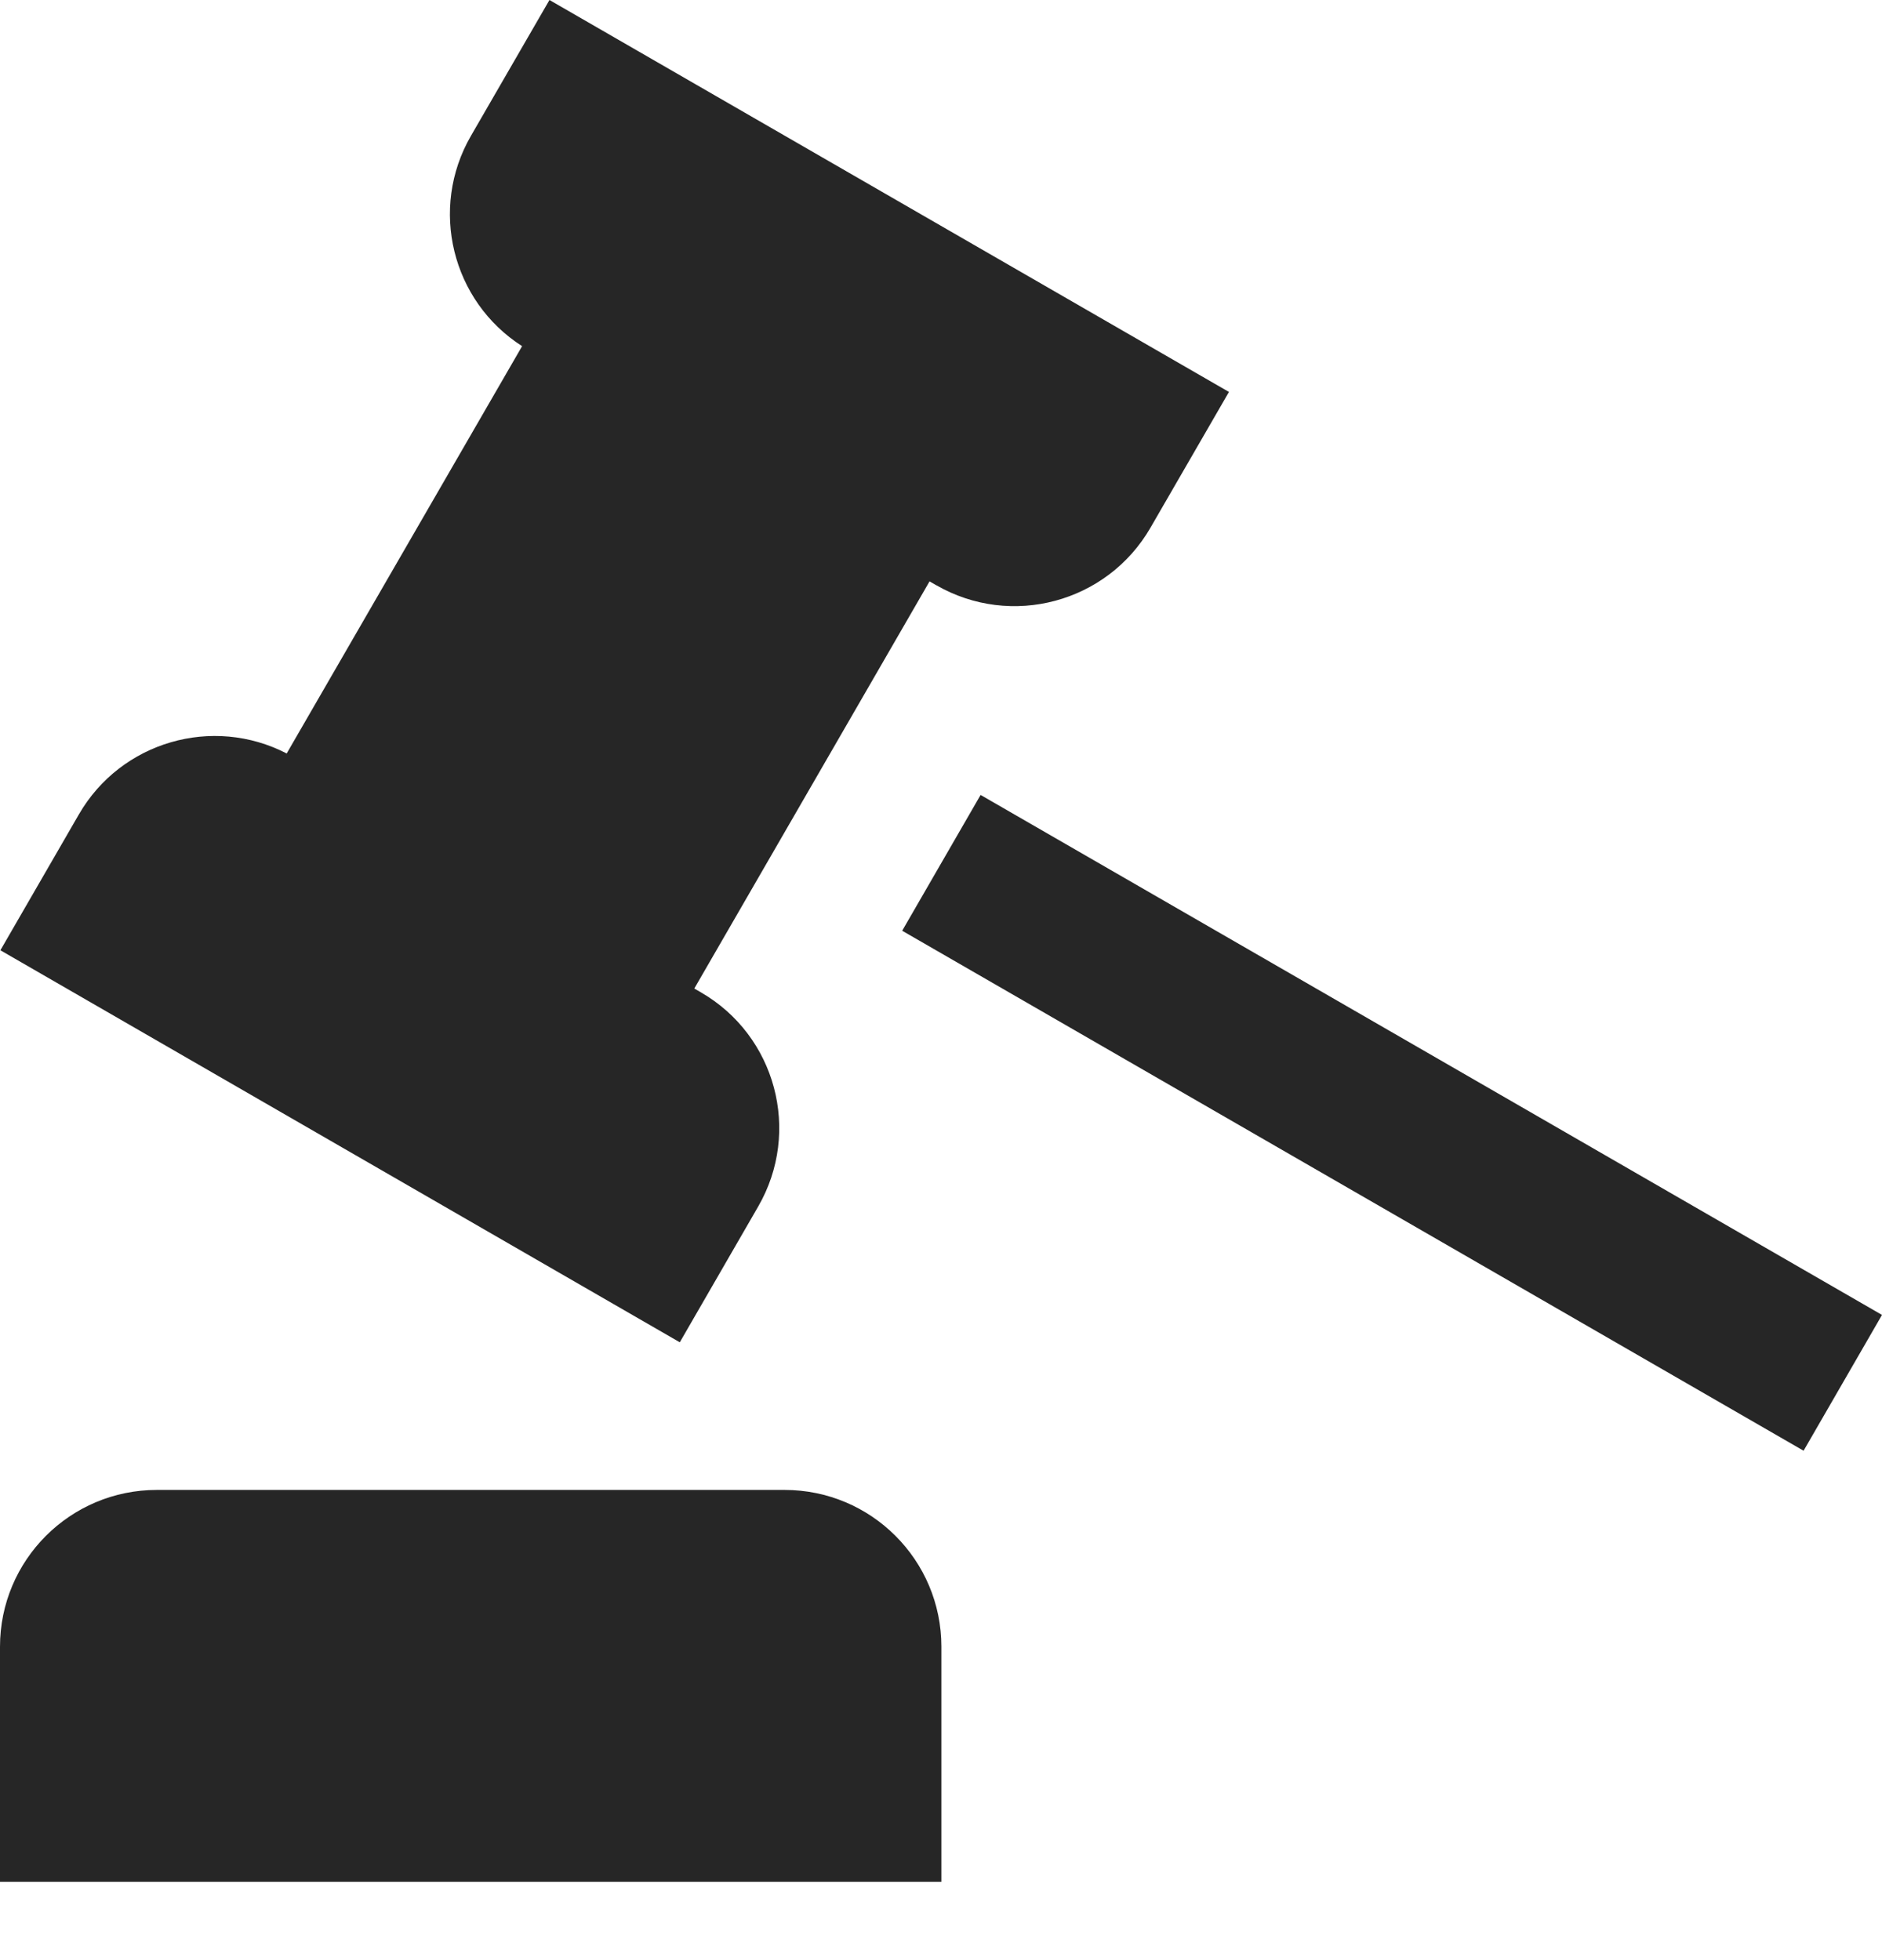 <svg xmlns="http://www.w3.org/2000/svg" width="24" height="25" fill="none" viewBox="0 0 24 25"><path fill="#262626" fill-rule="evenodd" d="M11.938 7.463c.957.552 2.18.224 2.733-.732l1.001-1.732L7.007 0 6.006 1.732c-.537.929-.243 2.11.652 2.683L3.656 9.61c-.943-.488-2.113-.152-2.65.777L.005 12.12 8.669 17.12l1-1.732c.552-.957.225-2.18-.732-2.732l-.083-.048 3-5.193.083.048ZM0 21.003c0-1.105.895-2 2-2h8.005c1.105 0 2 .895 2 2v2.998H0v-2.998Zm11.505-9.132 11.495 6.632L24 16.771l-11.495-6.632-1 1.732Z" clip-rule="evenodd"/></svg>